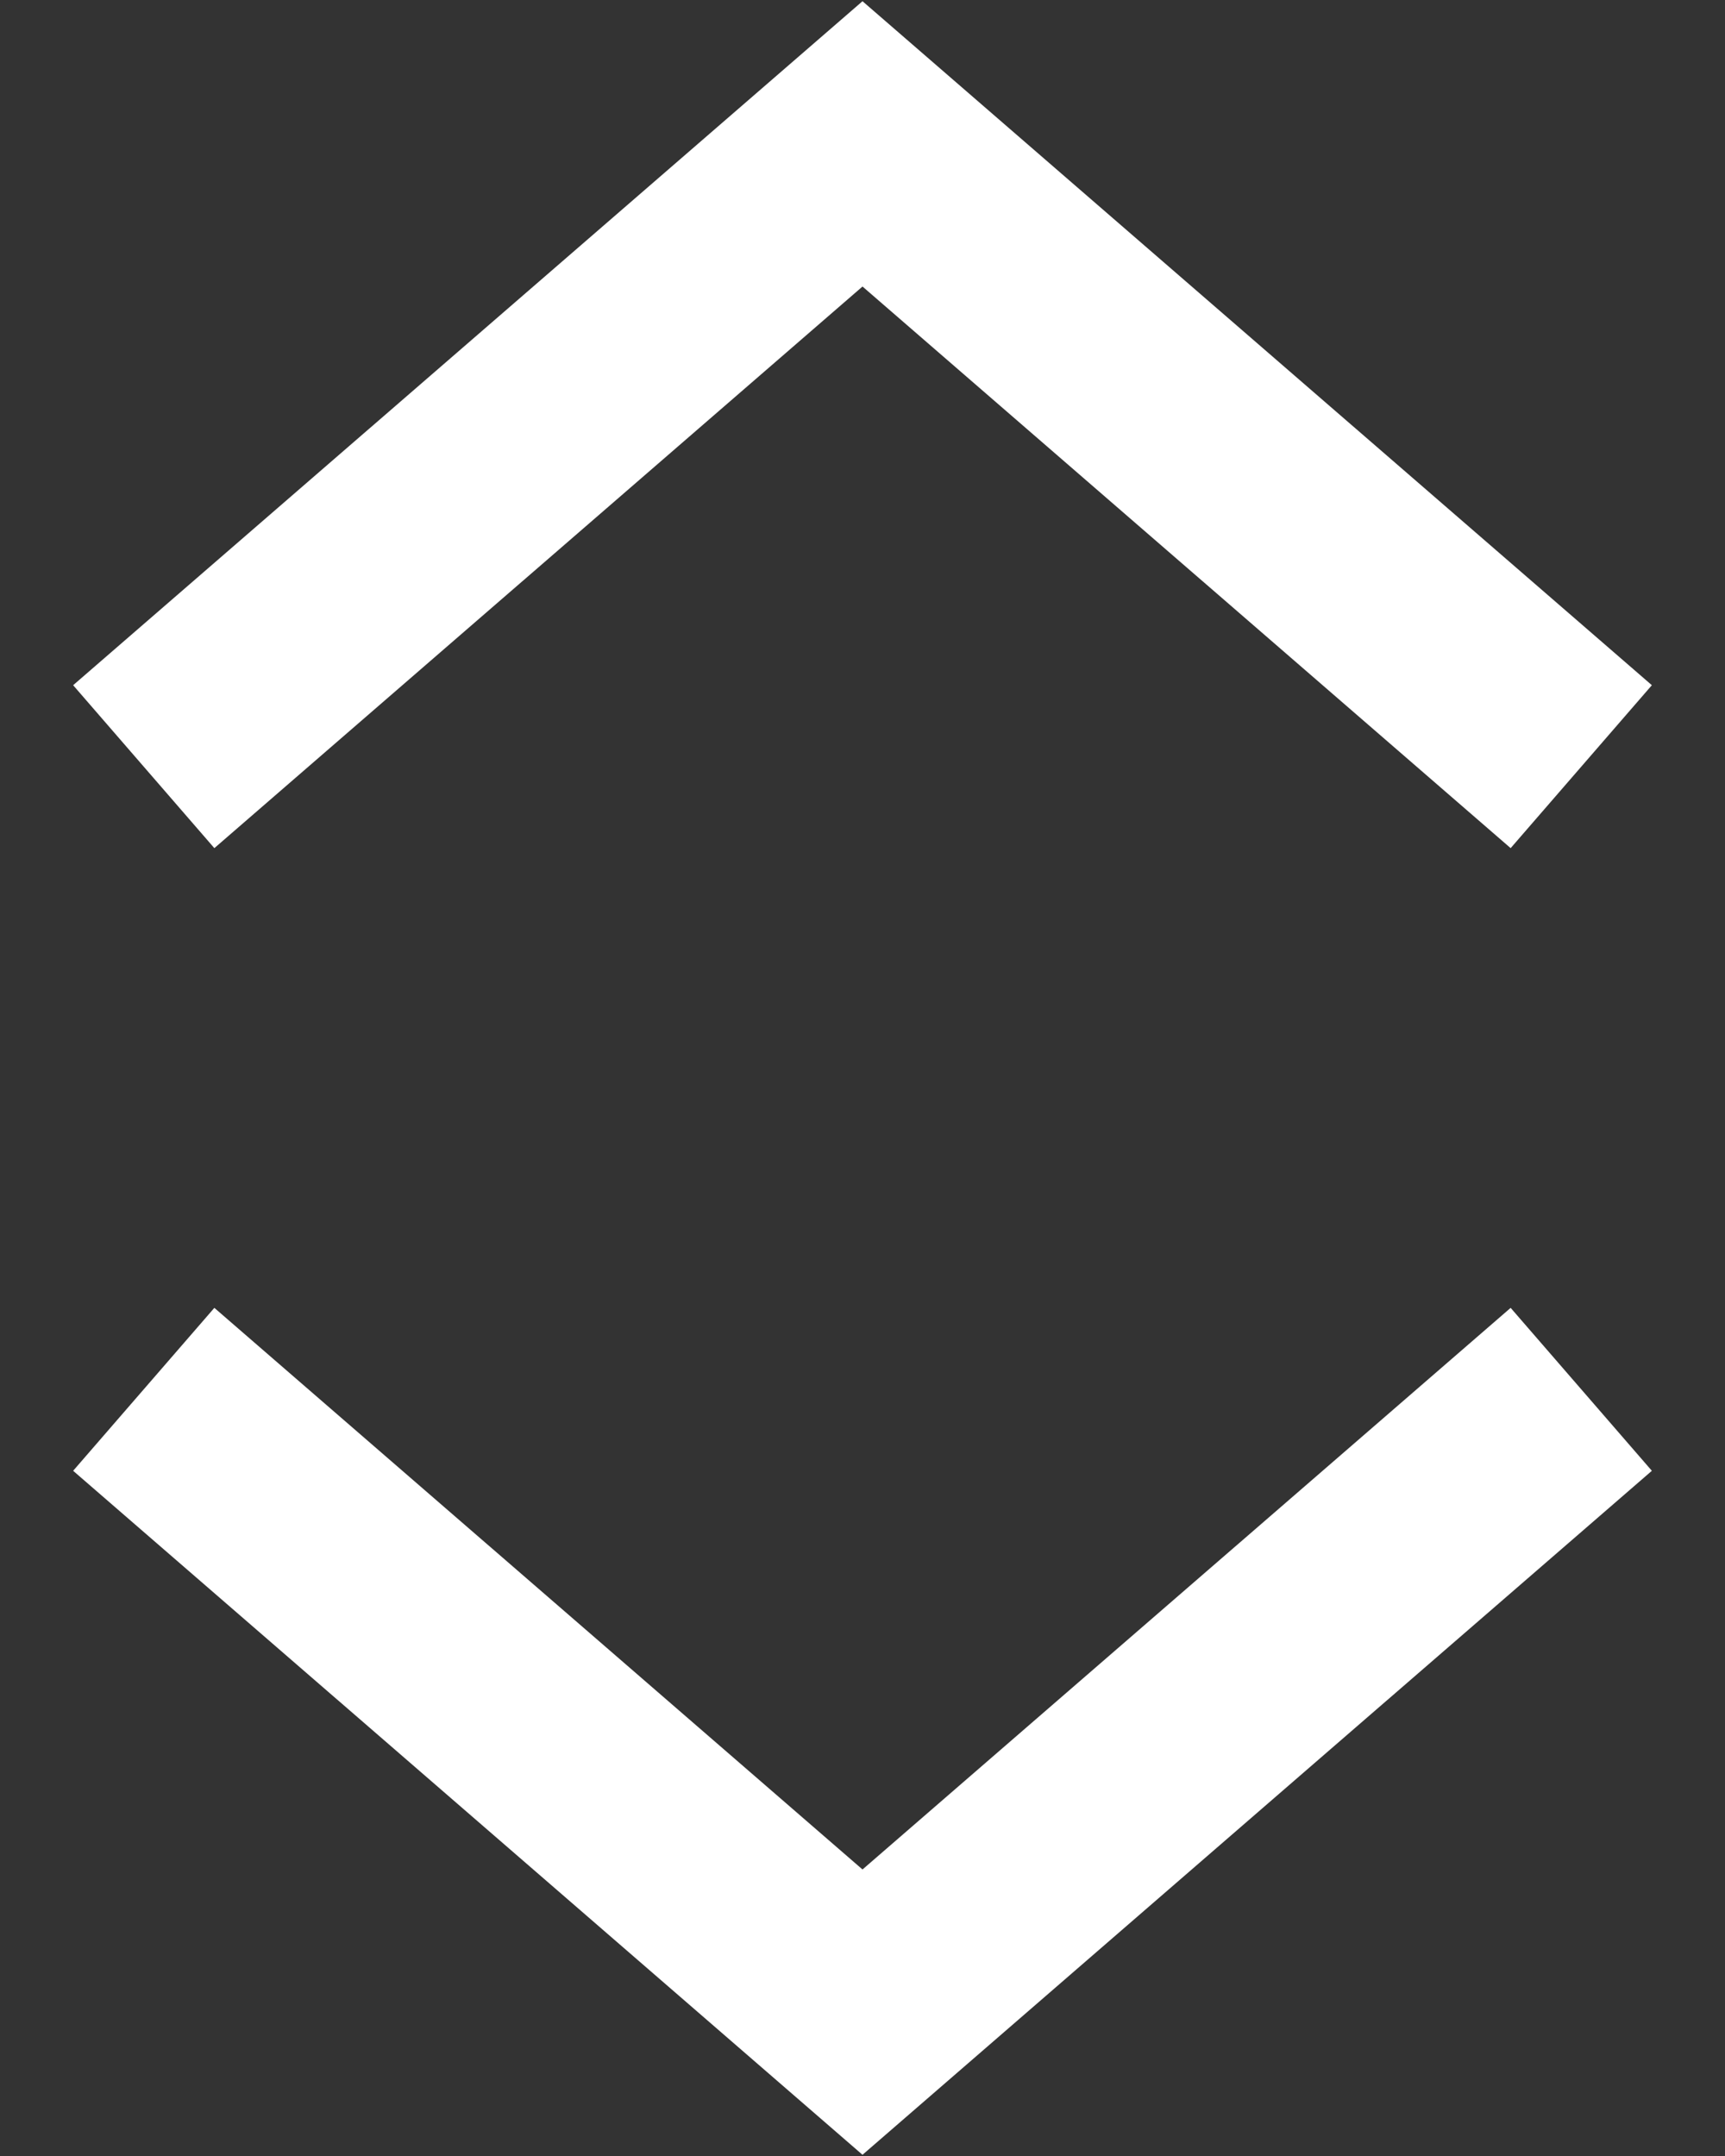     <svg width="12" height="15" viewBox="0 0 12 15" fill="none" xmlns="http://www.w3.org/2000/svg">
        <rect x="0" y="0" width="12" height="15" fill="#333333" stroke="none"/>
        <path d="M1 5.334L6 1.001L11 5.334" stroke="white" stroke-width="1.5"/>
        <path d="M1 9.666L6 13.999L11 9.666" stroke="white" stroke-width="1.5"/>
        </svg>